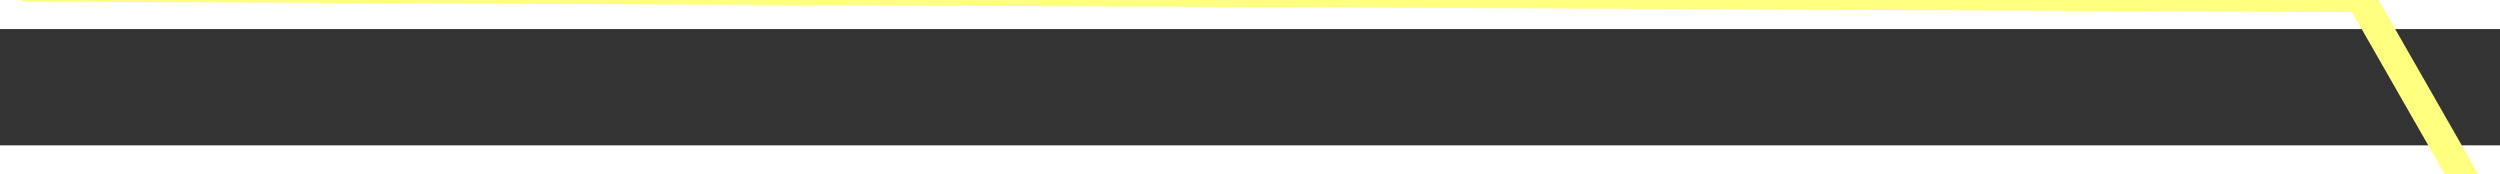 ﻿<?xml version="1.0" encoding="utf-8"?>
<svg version="1.1" xmlns:xlink="http://www.w3.org/1999/xlink" width="86px" height="6px" preserveAspectRatio="xMinYMid meet" viewBox="868 7429  86 4" xmlns="http://www.w3.org/2000/svg">
  <rect x="868" y="7429" width="86" height="4" fill="#333333" stroke="none"/>
  <g transform="matrix(-0.875 0.485 -0.485 -0.875 5310.399 13488.637 )">
    <path d="M 71.005 102.313  L 0.856 63.01  L 0.068 5.323  " stroke-width="1" stroke="#ffff80" fill="none" transform="matrix(1 0 0 1 875 7349 )" />
    <path d="M 6.381 6.237  L 0 0.323  L -6.218 6.409  L 6.381 6.237  Z " fill-rule="nonzero" fill="#ffff80" stroke="none" transform="matrix(1 0 0 1 875 7349 )" />
  </g>
</svg>
